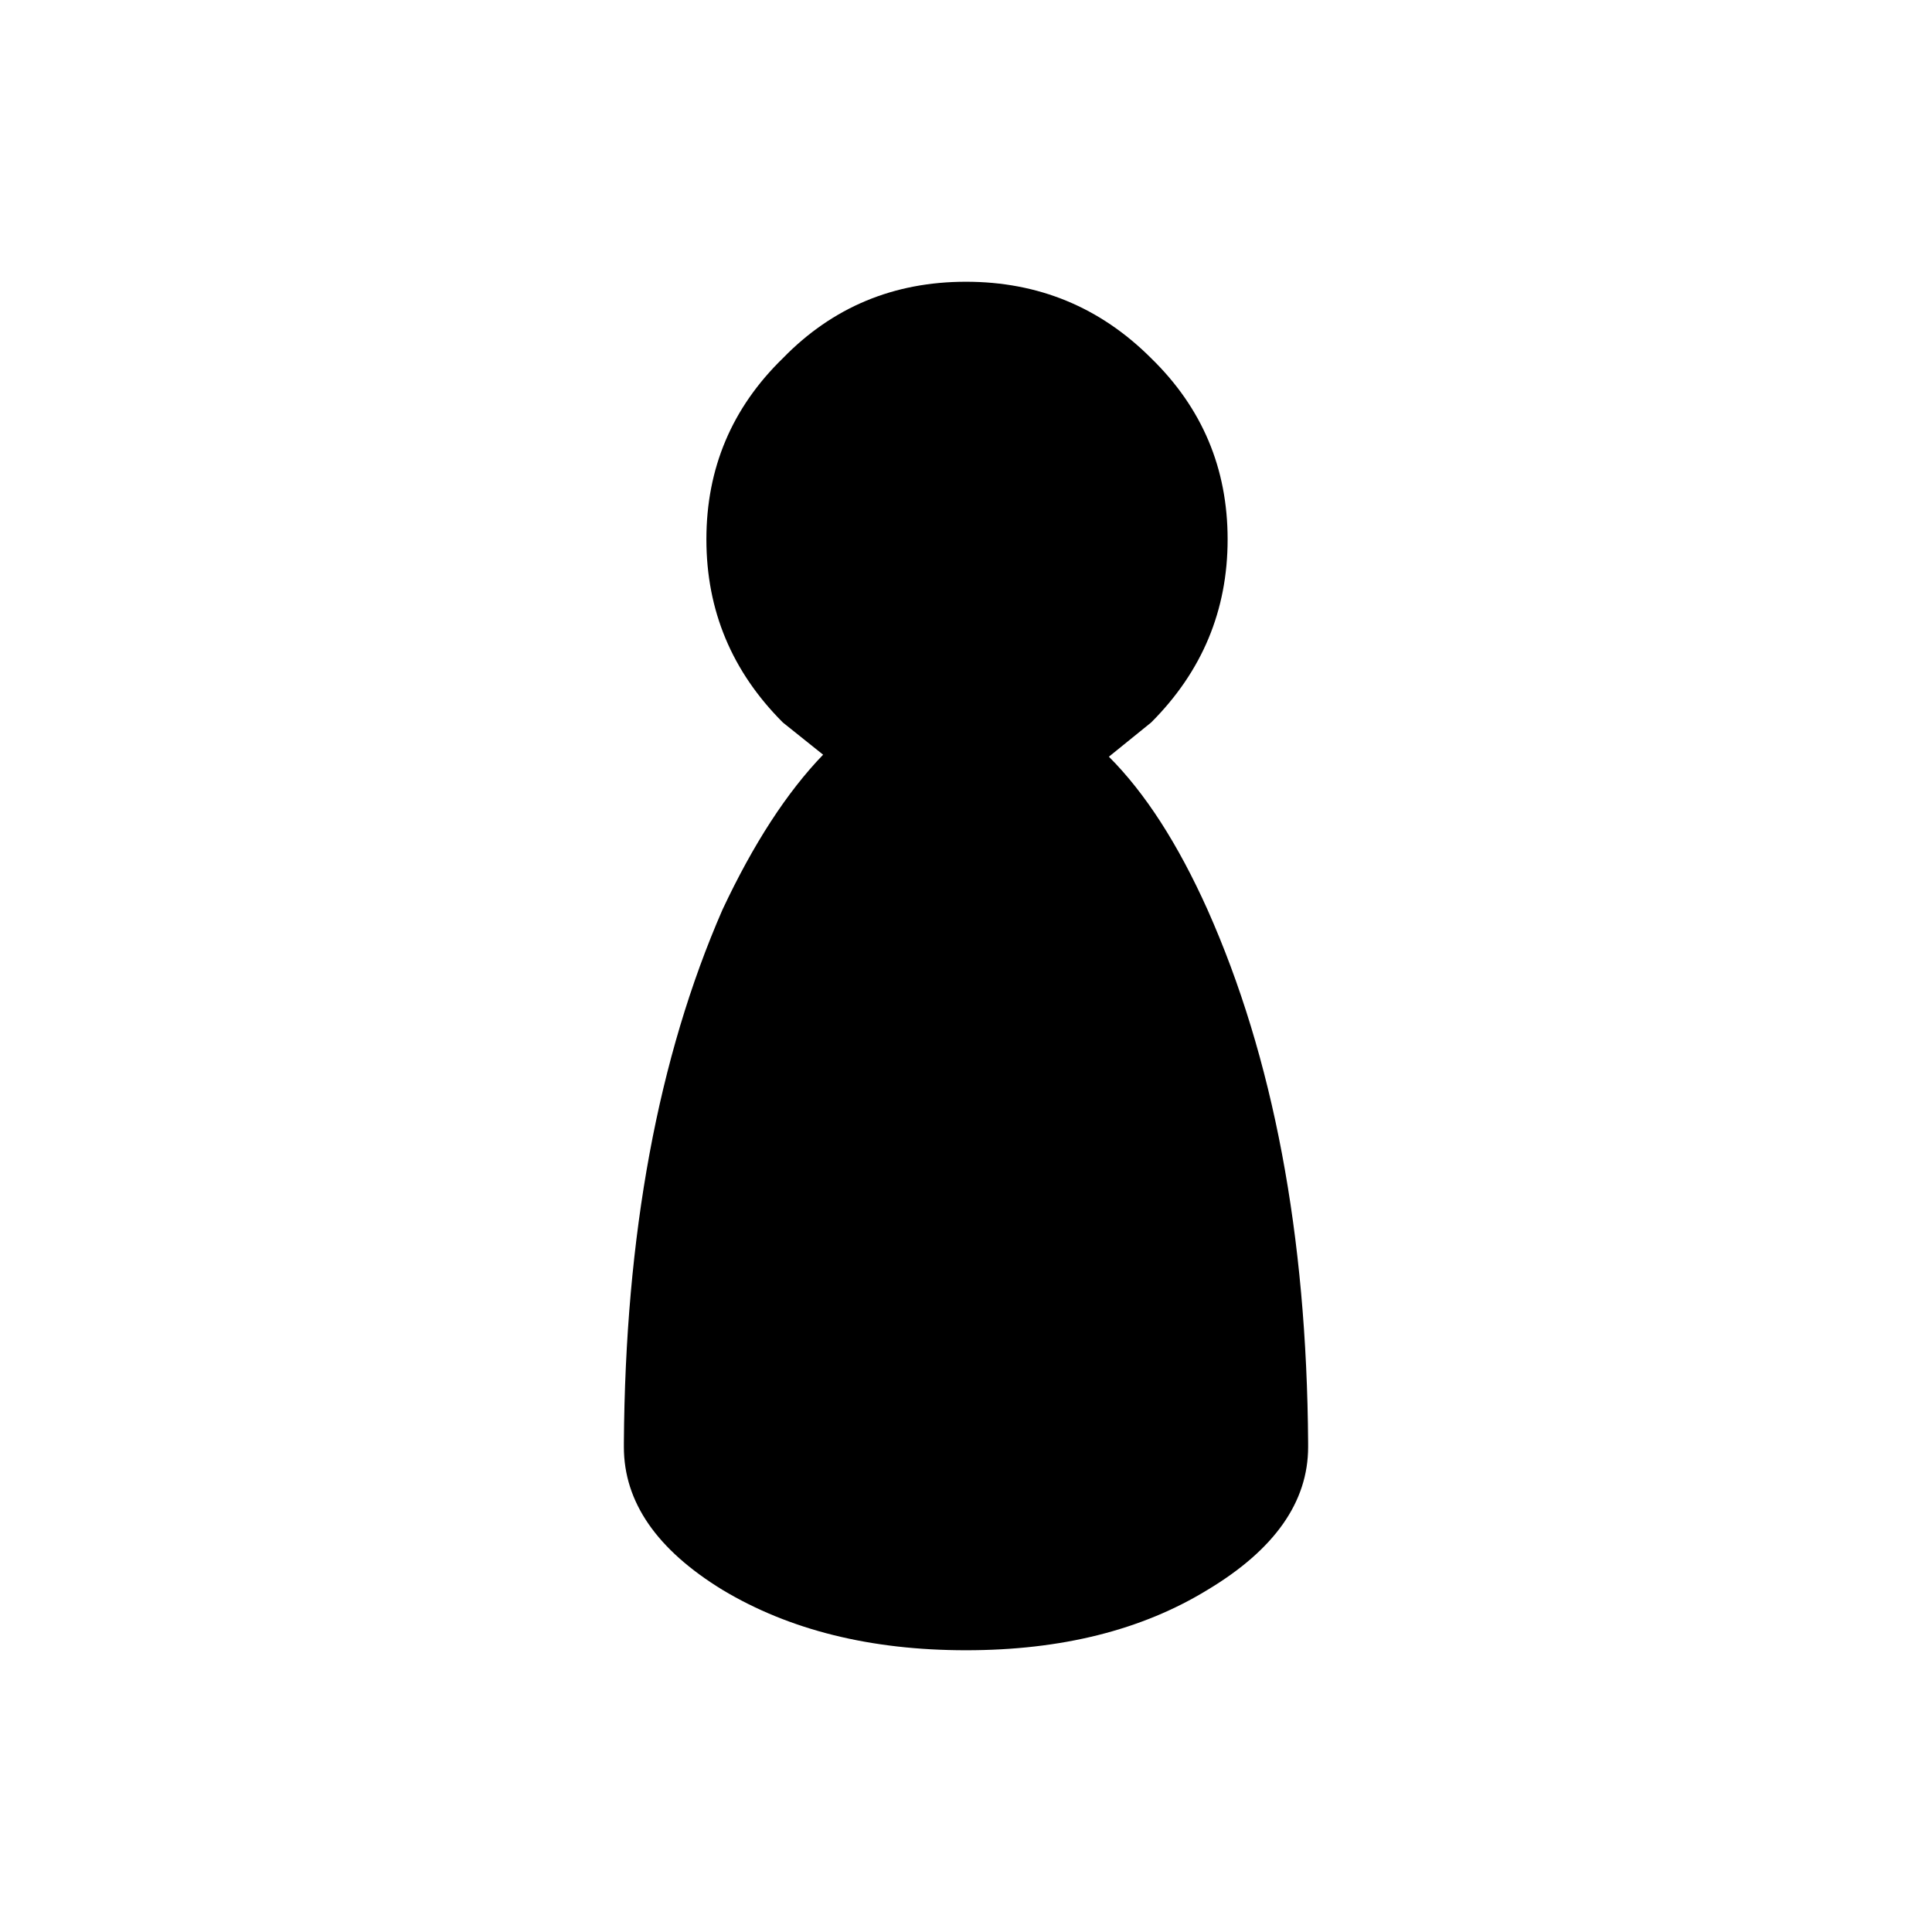 <svg xmlns:dc="http://purl.org/dc/elements/1.1/" xmlns:cc="http://creativecommons.org/ns#" xmlns:rdf="http://www.w3.org/1999/02/22-rdf-syntax-ns#" xmlns:svg="http://www.w3.org/2000/svg" xmlns="http://www.w3.org/2000/svg" xmlns:sodipodi="http://sodipodi.sourceforge.net/DTD/sodipodi-0.dtd" xmlns:inkscape="http://www.inkscape.org/namespaces/inkscape" width="48" height="48" id="svg5057" version="1.1" inkscape:version="0.91 r13725" viewBox="0 0 48 48" sodipodi:docname="all_icons.tar">
  <defs id="defs5059"/>
  <sodipodi:namedview id="base" pagecolor="#ffffff" bordercolor="#666666" borderopacity="1.0" inkscape:pageopacity="0.0" inkscape:pageshadow="2" inkscape:zoom="5.3607533" inkscape:cx="17.083968" inkscape:cy="9.574371" inkscape:current-layer="layer36" showgrid="true" inkscape:grid-bbox="true" inkscape:document-units="px" inkscape:window-width="1680" inkscape:window-height="988" inkscape:window-x="-8" inkscape:window-y="-8" inkscape:window-maximized="1" showguides="true">
    <inkscape:grid type="xygrid" id="grid6922"/>
  </sodipodi:namedview>
  <g inkscape:groupmode="layer" id="layer152" inkscape:label="figure" style="display:inline">
    <path style="display:inline;fill:#000000;stroke:none" d="m 27.55,18.8 q 1.35,1.35 2.45,3.8 2.45,5.5 2.5,13.25 l 0,0.1 Q 32.5,38 30,39.5 27.55,41 24,41 20.45,41 17.95,39.5 15.5,38 15.5,35.95 l 0,-0.1 q 0.05,-7.75 2.45,-13.25 1.15,-2.45 2.5,-3.85 l -1,-0.8 q -1.9,-1.9 -1.9,-4.55 0,-2.65 1.9,-4.5 Q 21.3,7 24,7 q 2.7,0 4.6,1.9 1.9,1.85 1.9,4.5 0,2.65 -1.9,4.55 l -1.05,0.85" id="path6584" inkscape:connector-curvature="0"/>
  </g>
  </svg>